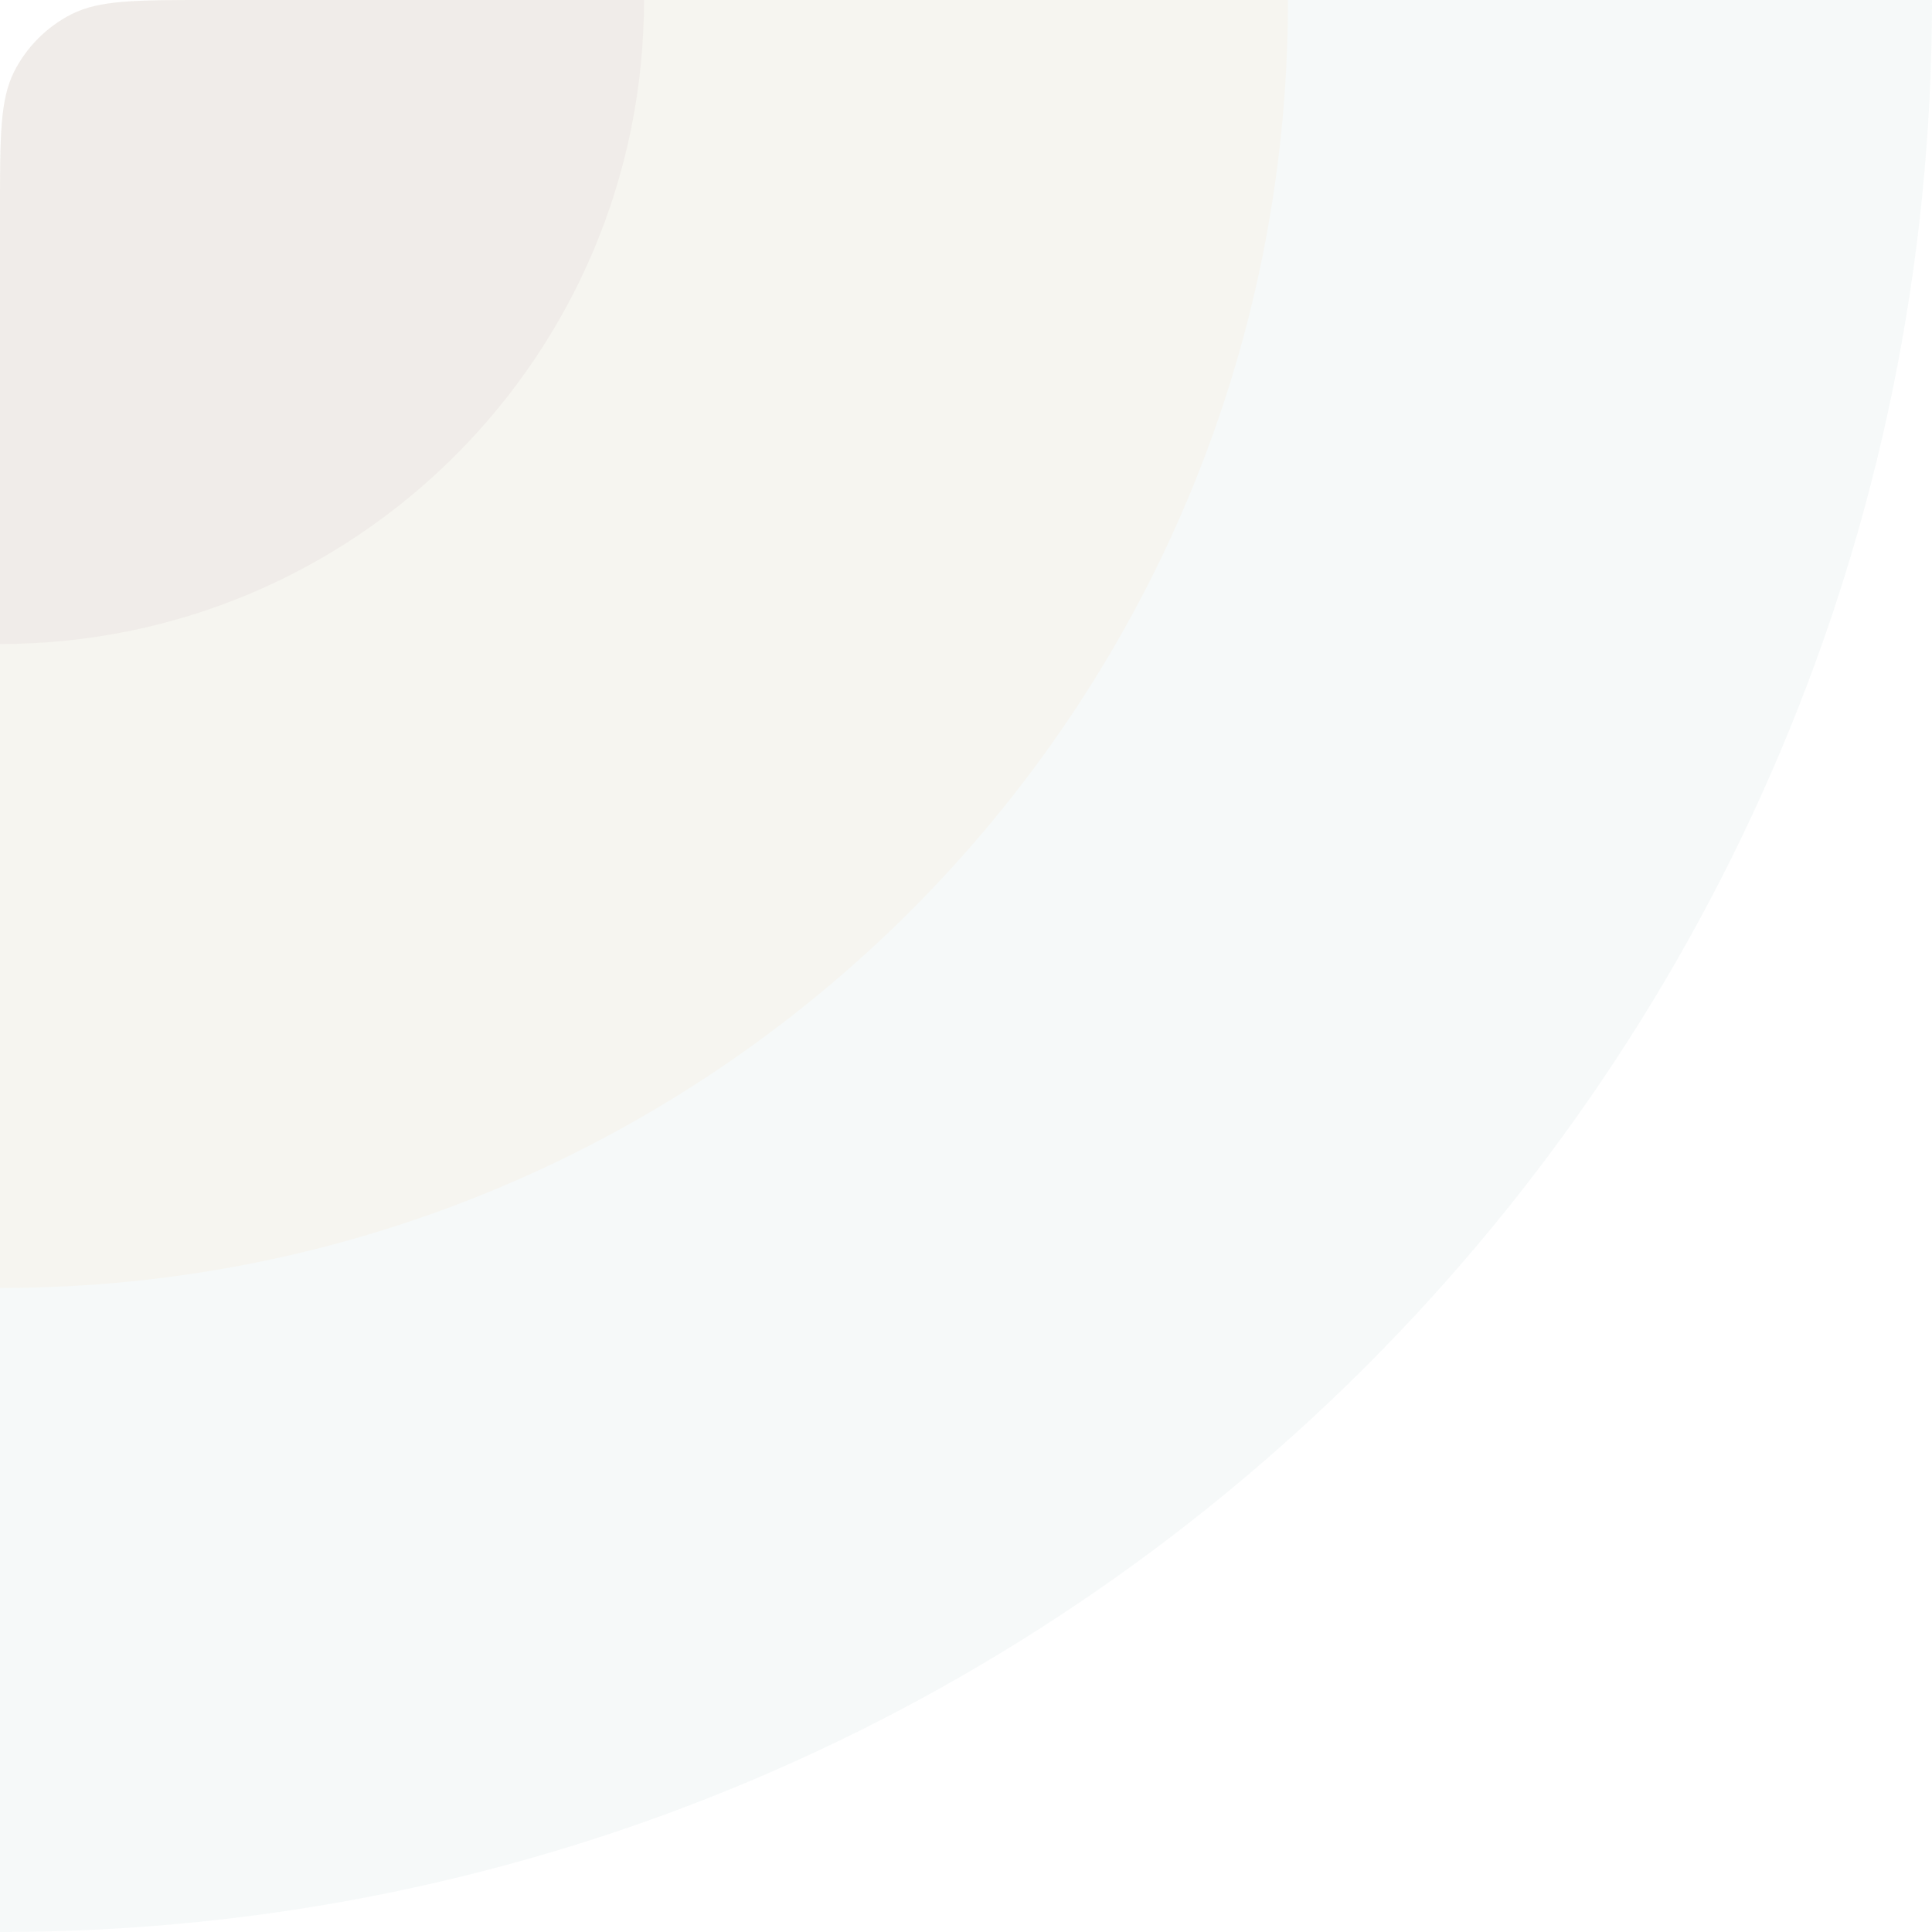 <svg width="192" height="192" viewBox="0 0 192 192" fill="none" xmlns="http://www.w3.org/2000/svg">
<g clip-path="url(#clip0_5_297)">
<path opacity="0.08" d="M192 0C192 106.057 106.029 192 0 192V0H192Z" fill="#91B9B4"/>
<path opacity="0.04" d="M128 0C128 70.704 70.686 128 0 128V0H128Z" fill="#FF9619"/>
<path opacity="0.04" d="M64 0C64 35.352 35.343 64 0 64V0H64Z" fill="#6E1946"/>
</g>
<defs>
<clipPath id="clip0_5_297">
<path d="M192 0H20.8C13.519 0 9.879 0 7.098 1.417C4.652 2.663 2.663 4.652 1.417 7.098C0 9.879 0 13.519 0 20.8V192H192V0Z" fill="white"/>
</clipPath>
</defs>
</svg>
